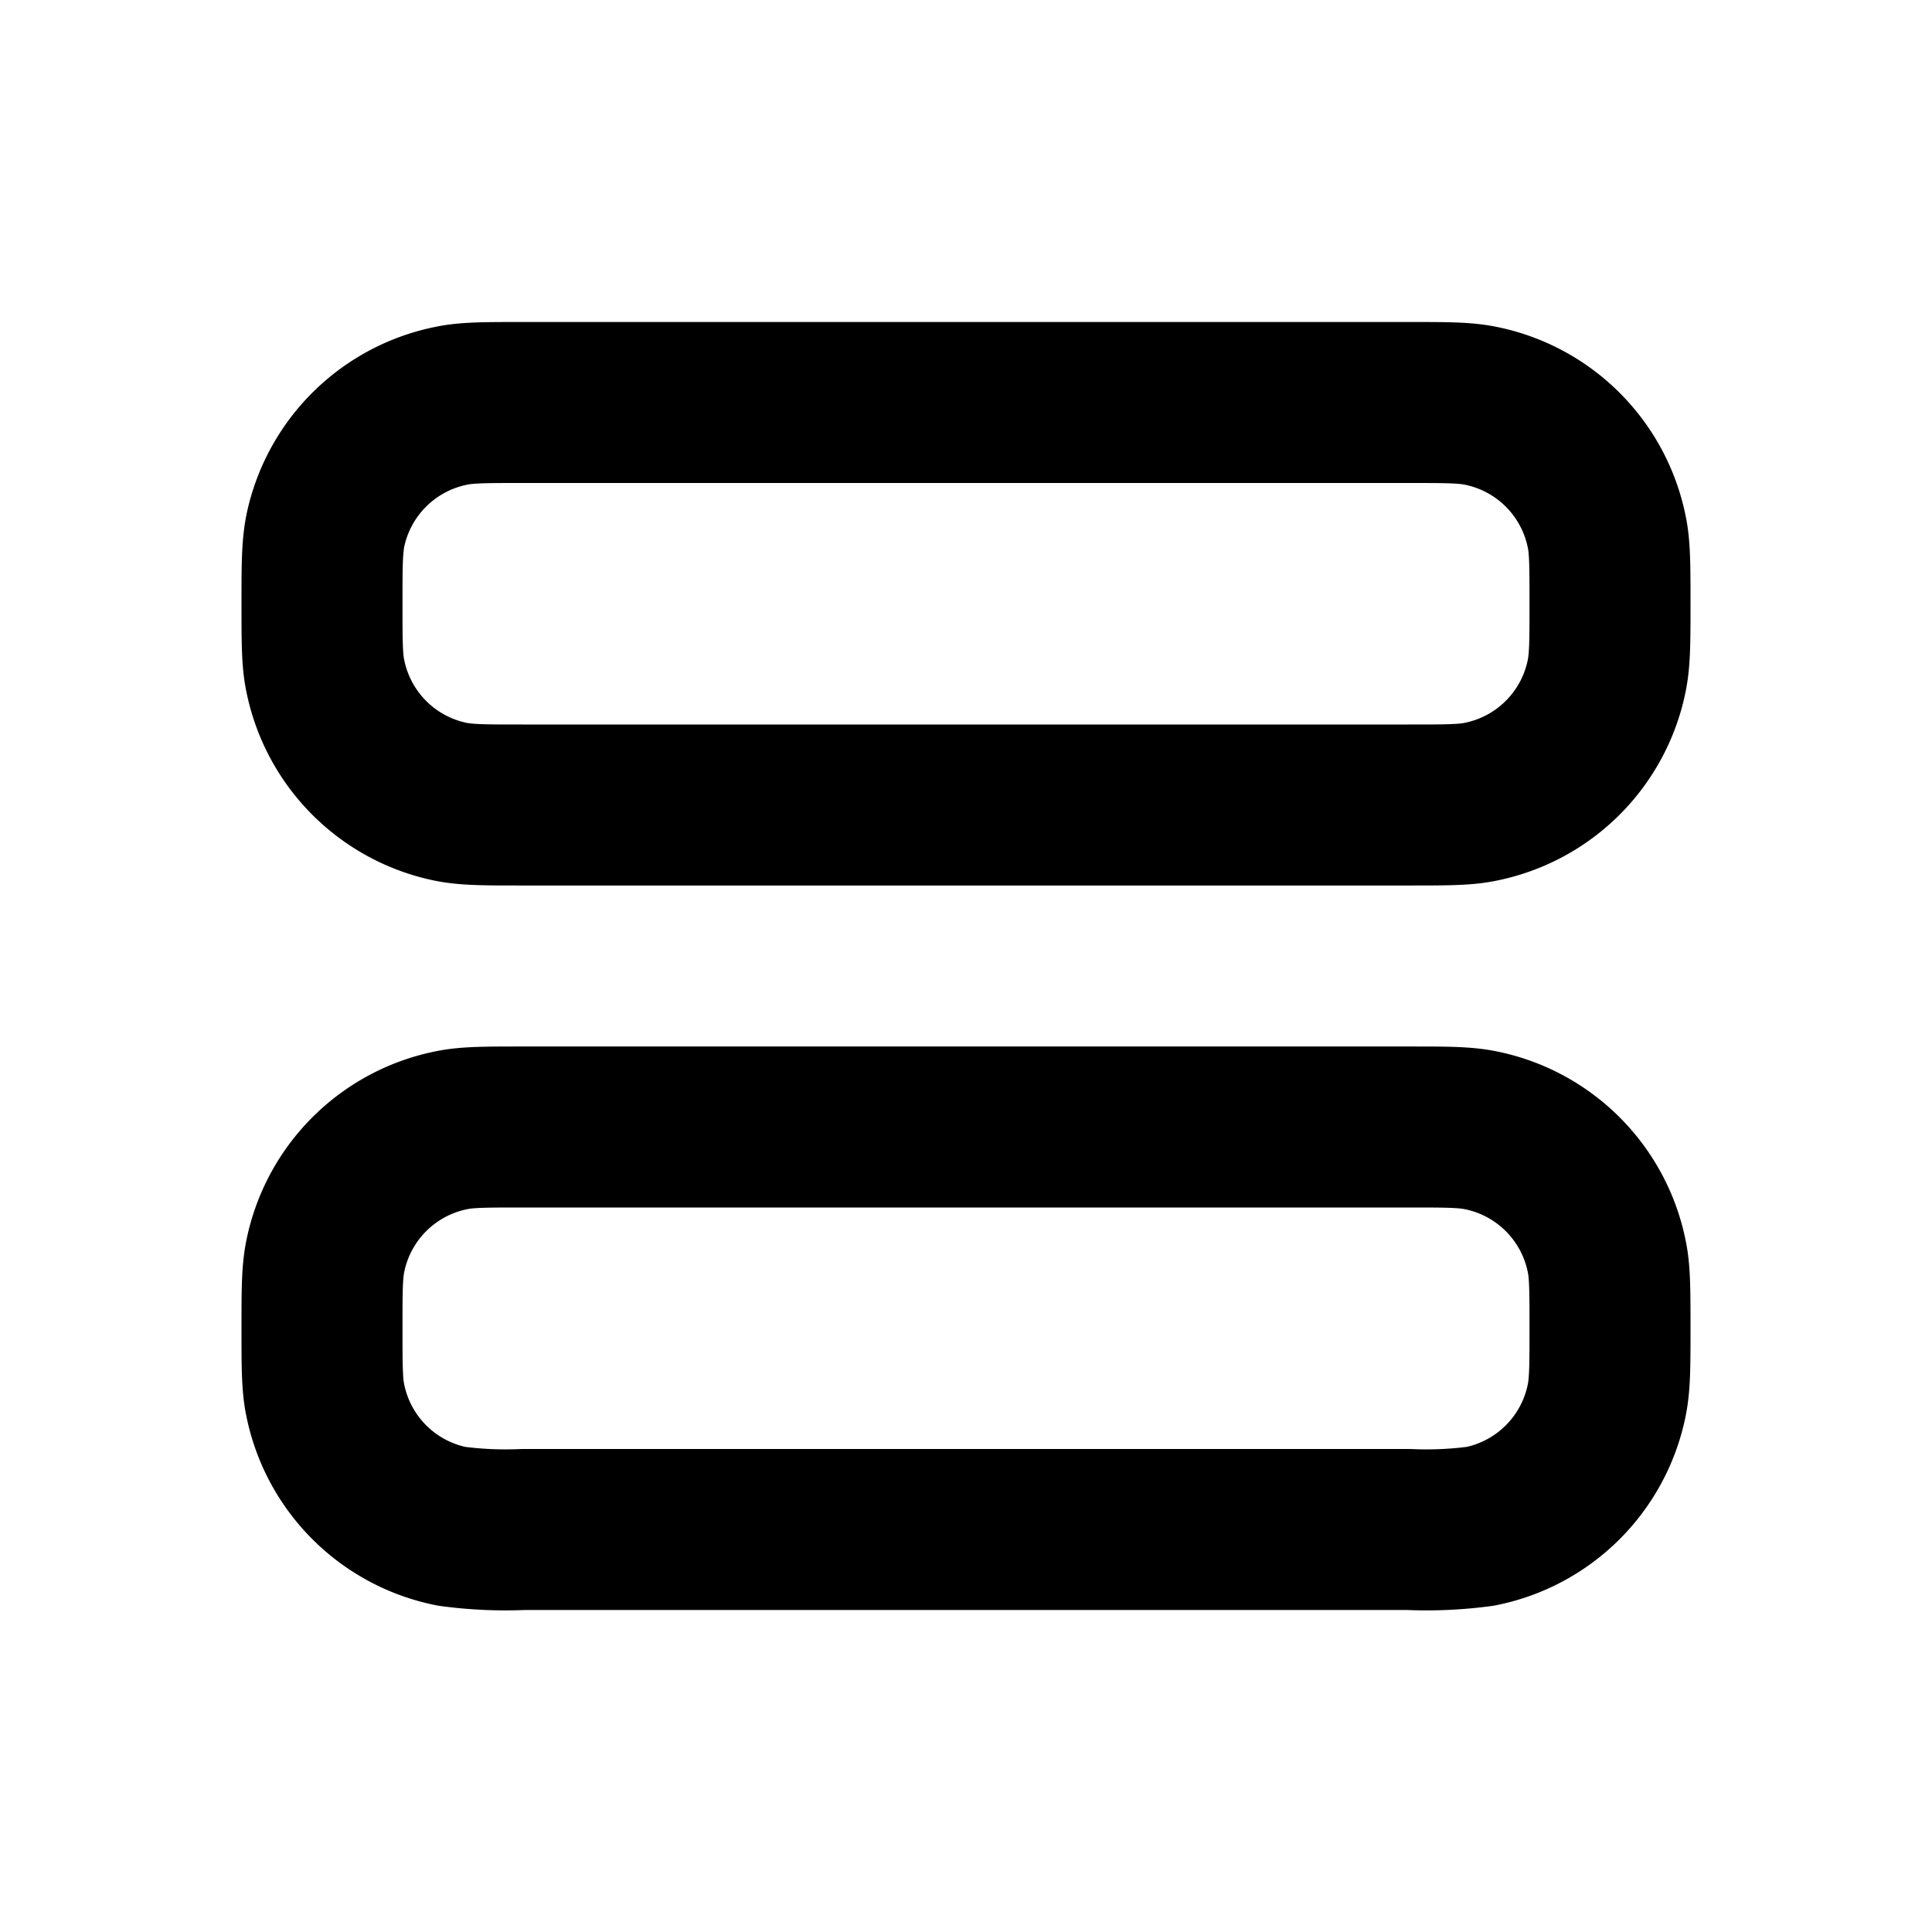 <svg xmlns="http://www.w3.org/2000/svg" width="800" height="800" fill="none" viewBox="0 0 24 24">
  <path stroke="#000" stroke-linecap="round" stroke-linejoin="round" stroke-width="2" d="M6.5 19h11a5 5 0 0 0 .89-.04 2 2 0 0 0 1.57-1.57c.04-.2.04-.43.04-.89s0-.7-.04-.89a2 2 0 0 0-1.57-1.57c-.2-.04-.43-.04-.89-.04h-11c-.46 0-.7 0-.89.04a2 2 0 0 0-1.57 1.57c-.04.2-.04.43-.04.89s0 .7.04.89a2 2 0 0 0 1.57 1.57 5 5 0 0 0 .89.04Zm0-9h11c.46 0 .7 0 .89-.04a2 2 0 0 0 1.57-1.57c.04-.2.04-.43.04-.89s0-.7-.04-.89a2 2 0 0 0-1.57-1.57C18.19 5 17.96 5 17.5 5h-11c-.46 0-.7 0-.89.04A2 2 0 0 0 4.04 6.6C4 6.81 4 7.04 4 7.5s0 .7.04.89A2 2 0 0 0 5.6 9.96c.2.04.43.04.89.04Z"/>
</svg>
